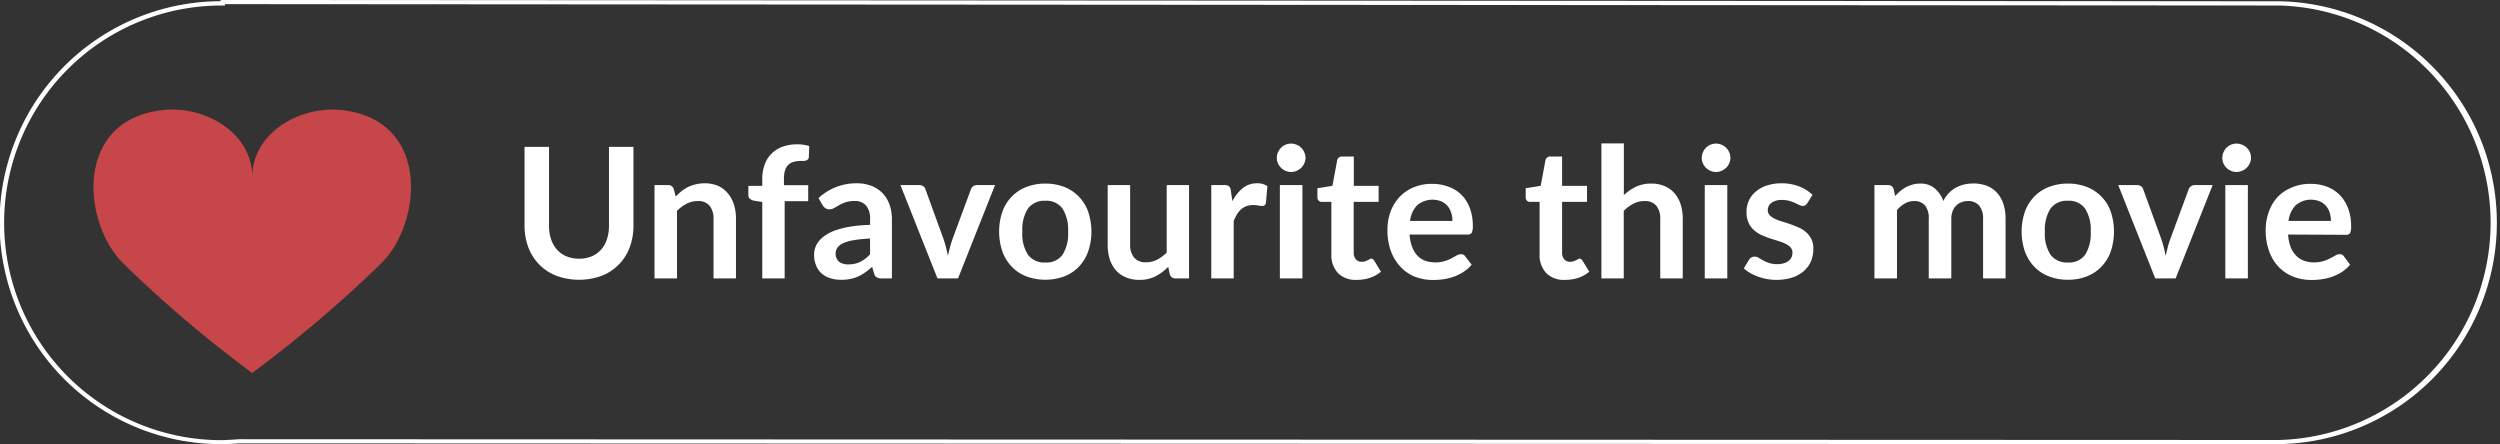 <svg id="Layer_1" data-name="Layer 1" xmlns="http://www.w3.org/2000/svg" viewBox="0 0 453.35 80.54"><rect x="0" y="0" width="453.35" height="80.54" fill="#333333" stroke="none"/><defs><style>.cls-1{fill:#fff;}.cls-2{fill:#c74649;}.cls-3{isolation:isolate;}</style></defs><title>btn</title><path class="cls-1" d="M413.19,80.54,43.31,80.4c-1.14.09-2.18.14-3.15.14A40.16,40.16,0,0,1,40,.22V0h.37l373,.23a40.16,40.16,0,0,1-.26,80.31Zm-369.9-.89,369.9.14A39.41,39.41,0,0,0,413.44,1L40.79.75V1h-.63a39.41,39.41,0,0,0,0,78.82C41.11,79.79,42.13,79.74,43.29,79.65Z"/><path class="cls-2" d="M45.66,67.68a225.28,225.28,0,0,0,23.54-20C76.48,40.43,78.13,22,62.3,20c-7.89-1-16.55,4.13-16.55,12.09,0-8-8.67-13.12-16.55-12.09C13.37,22,15,40.43,22.29,47.71a225.28,225.28,0,0,0,23.54,20"/><g id="December_18_2019" data-name="December 18 2019"><g class="cls-3"><path class="cls-1" d="M105,46.91a5.93,5.93,0,0,0,2.3-.43A4.7,4.7,0,0,0,109,45.27a5.15,5.15,0,0,0,1.06-1.88,7.67,7.67,0,0,0,.37-2.47V26.63h4.44V40.92a11.15,11.15,0,0,1-.68,3.93A8.79,8.79,0,0,1,109.14,50a12,12,0,0,1-8.26,0,8.79,8.79,0,0,1-5.08-5.17,11.15,11.15,0,0,1-.68-3.93V26.63h4.44V40.9a7.63,7.63,0,0,0,.37,2.47A5.3,5.3,0,0,0,101,45.26a4.73,4.73,0,0,0,1.72,1.22A5.93,5.93,0,0,0,105,46.91Z"/><path class="cls-1" d="M122.54,35.64a10.79,10.79,0,0,1,1.08-1,7.18,7.18,0,0,1,1.21-.75,6.61,6.61,0,0,1,1.36-.47,6.53,6.53,0,0,1,1.58-.18,6.1,6.1,0,0,1,2.46.47A5,5,0,0,1,132,35.08a5.91,5.91,0,0,1,1.09,2,8.6,8.6,0,0,1,.37,2.6V50.49h-4.07V39.71a3.67,3.67,0,0,0-.71-2.4,2.66,2.66,0,0,0-2.16-.85,4.2,4.2,0,0,0-2,.48,7,7,0,0,0-1.75,1.3V50.49h-4.08V33.56h2.49a1,1,0,0,1,1,.74Z"/><path class="cls-1" d="M138.23,50.49V36.63l-1.46-.23a1.77,1.77,0,0,1-.77-.34.85.85,0,0,1-.29-.69V33.71h2.52V32.45a7.36,7.36,0,0,1,.44-2.61,5.34,5.34,0,0,1,1.26-2,5.42,5.42,0,0,1,2-1.24,7.86,7.86,0,0,1,2.64-.43,7.27,7.27,0,0,1,2.18.32l-.08,2a.65.65,0,0,1-.13.37.7.7,0,0,1-.31.22,1.7,1.7,0,0,1-.43.1l-.53,0a5.08,5.08,0,0,0-1.3.16,2.17,2.17,0,0,0-1,.54,2.44,2.44,0,0,0-.61,1,5.4,5.4,0,0,0-.2,1.57v1.13h4.4v2.9h-4.27V50.49Z"/><path class="cls-1" d="M148.43,35.92a10,10,0,0,1,7-2.68,7,7,0,0,1,2.66.49,5.66,5.66,0,0,1,2,1.35,5.81,5.81,0,0,1,1.23,2.07,8,8,0,0,1,.42,2.64v10.7H159.9a1.79,1.79,0,0,1-.89-.18,1.18,1.18,0,0,1-.5-.7l-.36-1.22a14.6,14.6,0,0,1-1.25,1,7.11,7.11,0,0,1-1.27.74,6.37,6.37,0,0,1-1.42.45,7.7,7.7,0,0,1-1.65.16,6.53,6.53,0,0,1-2-.29A4.35,4.35,0,0,1,149,49.6a3.93,3.93,0,0,1-1-1.44,5,5,0,0,1-.37-2,3.83,3.83,0,0,1,.22-1.28,3.66,3.66,0,0,1,.7-1.21,5.76,5.76,0,0,1,1.26-1.09,8.09,8.09,0,0,1,1.91-.89,16.75,16.75,0,0,1,2.63-.62,27.35,27.35,0,0,1,3.43-.29v-1a3.65,3.65,0,0,0-.73-2.51,2.63,2.63,0,0,0-2.09-.82,5.05,5.05,0,0,0-1.64.23,7.3,7.3,0,0,0-1.15.52l-.9.52a1.72,1.72,0,0,1-.9.23,1.14,1.14,0,0,1-.72-.22,1.82,1.82,0,0,1-.48-.52Zm9.34,7.34a23.08,23.08,0,0,0-3,.3,8,8,0,0,0-1.93.57,2.55,2.55,0,0,0-1,.81,2,2,0,0,0,.32,2.54,2.76,2.76,0,0,0,1.66.46,4.86,4.86,0,0,0,2.17-.45,6.3,6.3,0,0,0,1.79-1.38Z"/><path class="cls-1" d="M180.44,33.56l-6.71,16.93H170l-6.72-16.93h3.37a1.34,1.34,0,0,1,.77.21,1,1,0,0,1,.4.55l3.27,9c.17.53.33,1,.46,1.55s.25,1,.35,1.52c.11-.51.23-1,.36-1.52s.29-1,.48-1.55l3.33-9a1.18,1.18,0,0,1,.41-.55,1.21,1.21,0,0,1,.71-.21Z"/><path class="cls-1" d="M189.57,33.29a9.38,9.38,0,0,1,3.42.61,7.5,7.5,0,0,1,2.64,1.74,7.64,7.64,0,0,1,1.69,2.73,11.25,11.25,0,0,1,0,7.25,7.82,7.82,0,0,1-1.69,2.75A7.27,7.27,0,0,1,193,50.12a10,10,0,0,1-6.87,0,7.22,7.22,0,0,1-2.65-1.75,7.84,7.84,0,0,1-1.7-2.75,11.25,11.25,0,0,1,0-7.25,7.67,7.67,0,0,1,1.7-2.73,7.46,7.46,0,0,1,2.65-1.74A9.46,9.46,0,0,1,189.57,33.29Zm0,14.31a3.56,3.56,0,0,0,3.12-1.42,7.09,7.09,0,0,0,1-4.16,7.15,7.15,0,0,0-1-4.17,3.55,3.55,0,0,0-3.12-1.44,3.65,3.65,0,0,0-3.18,1.44,7.13,7.13,0,0,0-1,4.17,7,7,0,0,0,1,4.15A3.67,3.67,0,0,0,189.57,47.6Z"/><path class="cls-1" d="M215.62,33.56V50.49h-2.49a1,1,0,0,1-1-.75l-.28-1.35a9.42,9.42,0,0,1-2.3,1.71,6.35,6.35,0,0,1-2.95.65,6,6,0,0,1-2.45-.47A4.86,4.86,0,0,1,202.34,49a5.73,5.73,0,0,1-1.1-2,8.51,8.51,0,0,1-.37-2.6V33.56h4.07V44.31a3.63,3.63,0,0,0,.72,2.41,2.69,2.69,0,0,0,2.16.84,4.29,4.29,0,0,0,2-.46,7,7,0,0,0,1.75-1.3V33.56Z"/><path class="cls-1" d="M223.49,36.49a7.43,7.43,0,0,1,1.88-2.38,4,4,0,0,1,2.58-.87,3.17,3.17,0,0,1,1.88.51l-.27,3.06a.71.71,0,0,1-.24.42.66.66,0,0,1-.42.12,5.42,5.42,0,0,1-.73-.08,5.22,5.22,0,0,0-.95-.08,3.3,3.3,0,0,0-1.21.2,3.09,3.09,0,0,0-.94.56,4.17,4.17,0,0,0-.75.9,10.5,10.5,0,0,0-.6,1.21V50.49h-4.07V33.56H222a1.28,1.28,0,0,1,.87.22,1.24,1.24,0,0,1,.33.8Z"/><path class="cls-1" d="M236.74,28.62a2.18,2.18,0,0,1-.22,1,2.73,2.73,0,0,1-.56.81,2.66,2.66,0,0,1-.84.55,2.52,2.52,0,0,1-1,.21,2.42,2.42,0,0,1-1-.21,2.57,2.57,0,0,1-.82-.55,2.7,2.7,0,0,1-.55-.81,2.31,2.31,0,0,1-.21-1,2.52,2.52,0,0,1,.21-1,2.79,2.79,0,0,1,.55-.83,2.75,2.75,0,0,1,.82-.55,2.59,2.59,0,0,1,1-.2,2.69,2.69,0,0,1,1,.2,2.54,2.54,0,0,1,1.4,1.38A2.37,2.37,0,0,1,236.74,28.62Zm-.56,4.94V50.49h-4.09V33.56Z"/><path class="cls-1" d="M246,50.75a4.45,4.45,0,0,1-3.39-1.25,4.77,4.77,0,0,1-1.18-3.44V36.61h-1.73a.79.79,0,0,1-.56-.21.84.84,0,0,1-.24-.65V34.13l2.73-.44.85-4.62a.9.9,0,0,1,.32-.51.92.92,0,0,1,.59-.18h2.11v5.33H250v2.9h-4.52v9.17a1.82,1.82,0,0,0,.39,1.24,1.33,1.33,0,0,0,1.07.45,1.91,1.91,0,0,0,.63-.09l.45-.19.34-.19a.52.52,0,0,1,.29-.09.49.49,0,0,1,.3.09,1.34,1.34,0,0,1,.25.27l1.22,2a6.28,6.28,0,0,1-2,1.12A7.71,7.71,0,0,1,246,50.75Z"/><path class="cls-1" d="M255.61,42.53a7.83,7.83,0,0,0,.47,2.25,4.57,4.57,0,0,0,.95,1.57,3.82,3.82,0,0,0,1.41.93,5.25,5.25,0,0,0,1.81.3,5.44,5.44,0,0,0,1.71-.23,7,7,0,0,0,1.25-.51l.94-.51a1.52,1.52,0,0,1,.79-.23.84.84,0,0,1,.76.38L266.87,48a6.82,6.82,0,0,1-1.52,1.33,8.69,8.69,0,0,1-1.76.86,10.08,10.08,0,0,1-1.86.45,13.16,13.16,0,0,1-1.84.13,9.11,9.11,0,0,1-3.29-.58A7.43,7.43,0,0,1,254,48.42a8.38,8.38,0,0,1-1.76-2.84,11,11,0,0,1-.64-3.92,9.23,9.23,0,0,1,.56-3.26,7.81,7.81,0,0,1,1.61-2.66A7.57,7.57,0,0,1,256.28,34a8.43,8.43,0,0,1,3.41-.66,8.27,8.27,0,0,1,2.95.51A6.54,6.54,0,0,1,265,35.3a6.91,6.91,0,0,1,1.53,2.41,9.13,9.13,0,0,1,.55,3.26,2.64,2.64,0,0,1-.2,1.24.8.8,0,0,1-.76.32Zm7.78-2.46a4.89,4.89,0,0,0-.23-1.49,3.64,3.64,0,0,0-.66-1.23,3.16,3.16,0,0,0-1.13-.83,4.31,4.31,0,0,0-4.38.7,4.92,4.92,0,0,0-1.29,2.85Z"/><path class="cls-1" d="M283.76,50.75a4.46,4.46,0,0,1-3.39-1.25,4.82,4.82,0,0,1-1.18-3.44V36.61h-1.73a.79.79,0,0,1-.56-.21.87.87,0,0,1-.23-.65V34.13l2.72-.44.86-4.62a.89.89,0,0,1,.31-.51,1,1,0,0,1,.6-.18h2.11v5.33h4.52v2.9h-4.52v9.17a1.82,1.82,0,0,0,.39,1.24,1.33,1.33,0,0,0,1.06.45,2,2,0,0,0,.64-.09l.44-.19.34-.19a.58.58,0,0,1,.3-.09.44.44,0,0,1,.29.09,1.34,1.34,0,0,1,.25.27l1.22,2a6.13,6.13,0,0,1-2,1.12A7.73,7.73,0,0,1,283.76,50.75Z"/><path class="cls-1" d="M294.47,35.37a9.2,9.2,0,0,1,2.18-1.5,6.37,6.37,0,0,1,2.79-.58,6.17,6.17,0,0,1,2.46.47,5.06,5.06,0,0,1,1.79,1.32,5.91,5.91,0,0,1,1.09,2,8.92,8.92,0,0,1,.37,2.6V50.49h-4.08V39.71a3.67,3.67,0,0,0-.71-2.4,2.64,2.64,0,0,0-2.16-.85,4.26,4.26,0,0,0-2,.48,7,7,0,0,0-1.75,1.3V50.49H290.4V26h4.07Z"/><path class="cls-1" d="M313.79,28.62a2.31,2.31,0,0,1-.21,1,2.58,2.58,0,0,1-.57.81,2.61,2.61,0,0,1-.83.55,2.53,2.53,0,0,1-1,.21,2.38,2.38,0,0,1-1-.21,2.46,2.46,0,0,1-.82-.55,2.53,2.53,0,0,1-.55-.81,2.31,2.31,0,0,1-.21-1,2.52,2.52,0,0,1,.21-1,2.53,2.53,0,0,1,1.37-1.38,2.54,2.54,0,0,1,1-.2,2.7,2.7,0,0,1,1,.2,2.79,2.79,0,0,1,.83.55,2.67,2.67,0,0,1,.57.83A2.52,2.52,0,0,1,313.79,28.62Zm-.56,4.94V50.49h-4.09V33.56Z"/><path class="cls-1" d="M327.72,36.86a1.14,1.14,0,0,1-.35.37.89.89,0,0,1-.46.11,1.42,1.42,0,0,1-.63-.17l-.79-.37a6.92,6.92,0,0,0-1-.37,4.87,4.87,0,0,0-1.35-.17,3.12,3.12,0,0,0-1.89.51,1.62,1.62,0,0,0-.68,1.34,1.32,1.32,0,0,0,.35.92,3.45,3.45,0,0,0,.94.65,9.26,9.26,0,0,0,1.33.5c.5.15,1,.31,1.51.49s1,.38,1.51.6a5.24,5.24,0,0,1,1.33.86,4.11,4.11,0,0,1,.94,1.24,3.93,3.93,0,0,1,.35,1.75,5.76,5.76,0,0,1-.43,2.26,4.94,4.94,0,0,1-1.3,1.78A6.1,6.1,0,0,1,325,50.33a9.2,9.2,0,0,1-2.91.42,8.85,8.85,0,0,1-1.71-.16,10.46,10.46,0,0,1-1.6-.43,9.75,9.75,0,0,1-1.42-.66,7.28,7.28,0,0,1-1.14-.83l.94-1.55a1.26,1.26,0,0,1,.43-.43,1.16,1.16,0,0,1,.62-.15,1.27,1.27,0,0,1,.72.22c.22.14.49.29.78.46a7.48,7.48,0,0,0,1.05.46,4.68,4.68,0,0,0,1.53.22,3.78,3.78,0,0,0,1.24-.18,2.41,2.41,0,0,0,.86-.45,1.81,1.81,0,0,0,.5-.65,2.07,2.07,0,0,0,.15-.77,1.37,1.37,0,0,0-.35-1,2.92,2.92,0,0,0-.94-.66,9,9,0,0,0-1.34-.51l-1.53-.48a16,16,0,0,1-1.54-.62,5.37,5.37,0,0,1-1.33-.9,3.81,3.81,0,0,1-.94-1.34,4.58,4.58,0,0,1-.36-1.91,4.91,4.91,0,0,1,.41-2,4.55,4.55,0,0,1,1.22-1.64,5.89,5.89,0,0,1,2-1.13,8.36,8.36,0,0,1,2.77-.42,8.57,8.57,0,0,1,3.18.58,7.21,7.21,0,0,1,2.39,1.52Z"/><path class="cls-1" d="M339.91,50.49V33.56h2.49a1,1,0,0,1,1,.74l.27,1.25a7.88,7.88,0,0,1,.93-.9,5.71,5.71,0,0,1,2.23-1.18,5,5,0,0,1,1.39-.18,3.92,3.92,0,0,1,2.63.87,5.27,5.27,0,0,1,1.55,2.3,5,5,0,0,1,1-1.44,5.29,5.29,0,0,1,1.3-1,6.11,6.11,0,0,1,1.51-.57,7.29,7.29,0,0,1,1.61-.18,6.91,6.91,0,0,1,2.49.43A4.76,4.76,0,0,1,362.17,35a5.48,5.48,0,0,1,1.13,2,8.71,8.71,0,0,1,.39,2.72V50.49h-4.08V39.71a3.56,3.56,0,0,0-.71-2.43,2.58,2.58,0,0,0-2.08-.82,3,3,0,0,0-1.16.22,2.68,2.68,0,0,0-.94.61,2.76,2.76,0,0,0-.63,1,3.8,3.8,0,0,0-.24,1.4V50.49h-4.09V39.71a3.7,3.7,0,0,0-.68-2.47,2.54,2.54,0,0,0-2-.78,3.29,3.29,0,0,0-1.65.44A5.46,5.46,0,0,0,344,38.09v12.4Z"/><path class="cls-1" d="M375,33.29a9.34,9.34,0,0,1,3.42.61,7.45,7.45,0,0,1,4.34,4.47,11.43,11.43,0,0,1,0,7.25,7.7,7.7,0,0,1-1.7,2.75,7.27,7.27,0,0,1-2.64,1.75,9.13,9.13,0,0,1-3.42.61,9.33,9.33,0,0,1-3.45-.61,7.39,7.39,0,0,1-2.65-1.75,8,8,0,0,1-1.7-2.75,11.25,11.25,0,0,1,0-7.25,7.81,7.81,0,0,1,1.7-2.73,7.64,7.64,0,0,1,2.65-1.74A9.54,9.54,0,0,1,375,33.29Zm0,14.31a3.58,3.58,0,0,0,3.13-1.42,7.17,7.17,0,0,0,1-4.16,7.23,7.23,0,0,0-1-4.17A3.57,3.57,0,0,0,375,36.41a3.65,3.65,0,0,0-3.18,1.44,7.21,7.21,0,0,0-1,4.17,7.08,7.08,0,0,0,1,4.15A3.67,3.67,0,0,0,375,47.6Z"/><path class="cls-1" d="M401.24,33.56l-6.71,16.93h-3.7l-6.71-16.93h3.36a1.34,1.34,0,0,1,.77.21,1,1,0,0,1,.4.55l3.27,9c.18.53.33,1,.46,1.55s.25,1,.35,1.52c.11-.51.23-1,.36-1.52s.29-1,.48-1.55l3.33-9a1.14,1.14,0,0,1,.42-.55,1.17,1.17,0,0,1,.71-.21Z"/><path class="cls-1" d="M408.19,28.62a2.18,2.18,0,0,1-.22,1,2.73,2.73,0,0,1-.56.81,2.66,2.66,0,0,1-.84.55,2.52,2.52,0,0,1-1,.21,2.42,2.42,0,0,1-1-.21,2.58,2.58,0,0,1-1.37-1.36,2.31,2.31,0,0,1-.2-1,2.51,2.51,0,0,1,.2-1,2.79,2.79,0,0,1,.55-.83,2.88,2.88,0,0,1,.82-.55,2.59,2.59,0,0,1,1-.2,2.69,2.69,0,0,1,1,.2A2.54,2.54,0,0,1,408,27.6,2.37,2.37,0,0,1,408.19,28.62Zm-.56,4.94V50.49h-4.09V33.56Z"/><path class="cls-1" d="M414.92,42.53a8.2,8.2,0,0,0,.46,2.25,4.44,4.44,0,0,0,1,1.57,3.82,3.82,0,0,0,1.41.93,5.25,5.25,0,0,0,1.81.3,5.44,5.44,0,0,0,1.71-.23,7.73,7.73,0,0,0,1.25-.51l.94-.51a1.51,1.51,0,0,1,.78-.23.83.83,0,0,1,.76.38L426.17,48a6.78,6.78,0,0,1-1.51,1.33,9,9,0,0,1-1.76.86,10,10,0,0,1-1.87.45,13,13,0,0,1-1.84.13,9.05,9.05,0,0,1-3.28-.58,7.43,7.43,0,0,1-2.64-1.73,8.09,8.09,0,0,1-1.76-2.84,11,11,0,0,1-.65-3.92,9.46,9.46,0,0,1,.56-3.26A8,8,0,0,1,413,35.74,7.61,7.61,0,0,1,415.59,34a8.43,8.43,0,0,1,3.41-.66,8.31,8.31,0,0,1,2.95.51,6.54,6.54,0,0,1,2.33,1.5,7,7,0,0,1,1.52,2.41,8.91,8.91,0,0,1,.55,3.26,2.67,2.67,0,0,1-.19,1.24.81.81,0,0,1-.76.32Zm7.77-2.46a4.89,4.89,0,0,0-.22-1.49,3.49,3.49,0,0,0-.67-1.23,3.08,3.08,0,0,0-1.13-.83,4.3,4.3,0,0,0-4.37.7,4.93,4.93,0,0,0-1.3,2.85Z"/></g></g></svg>